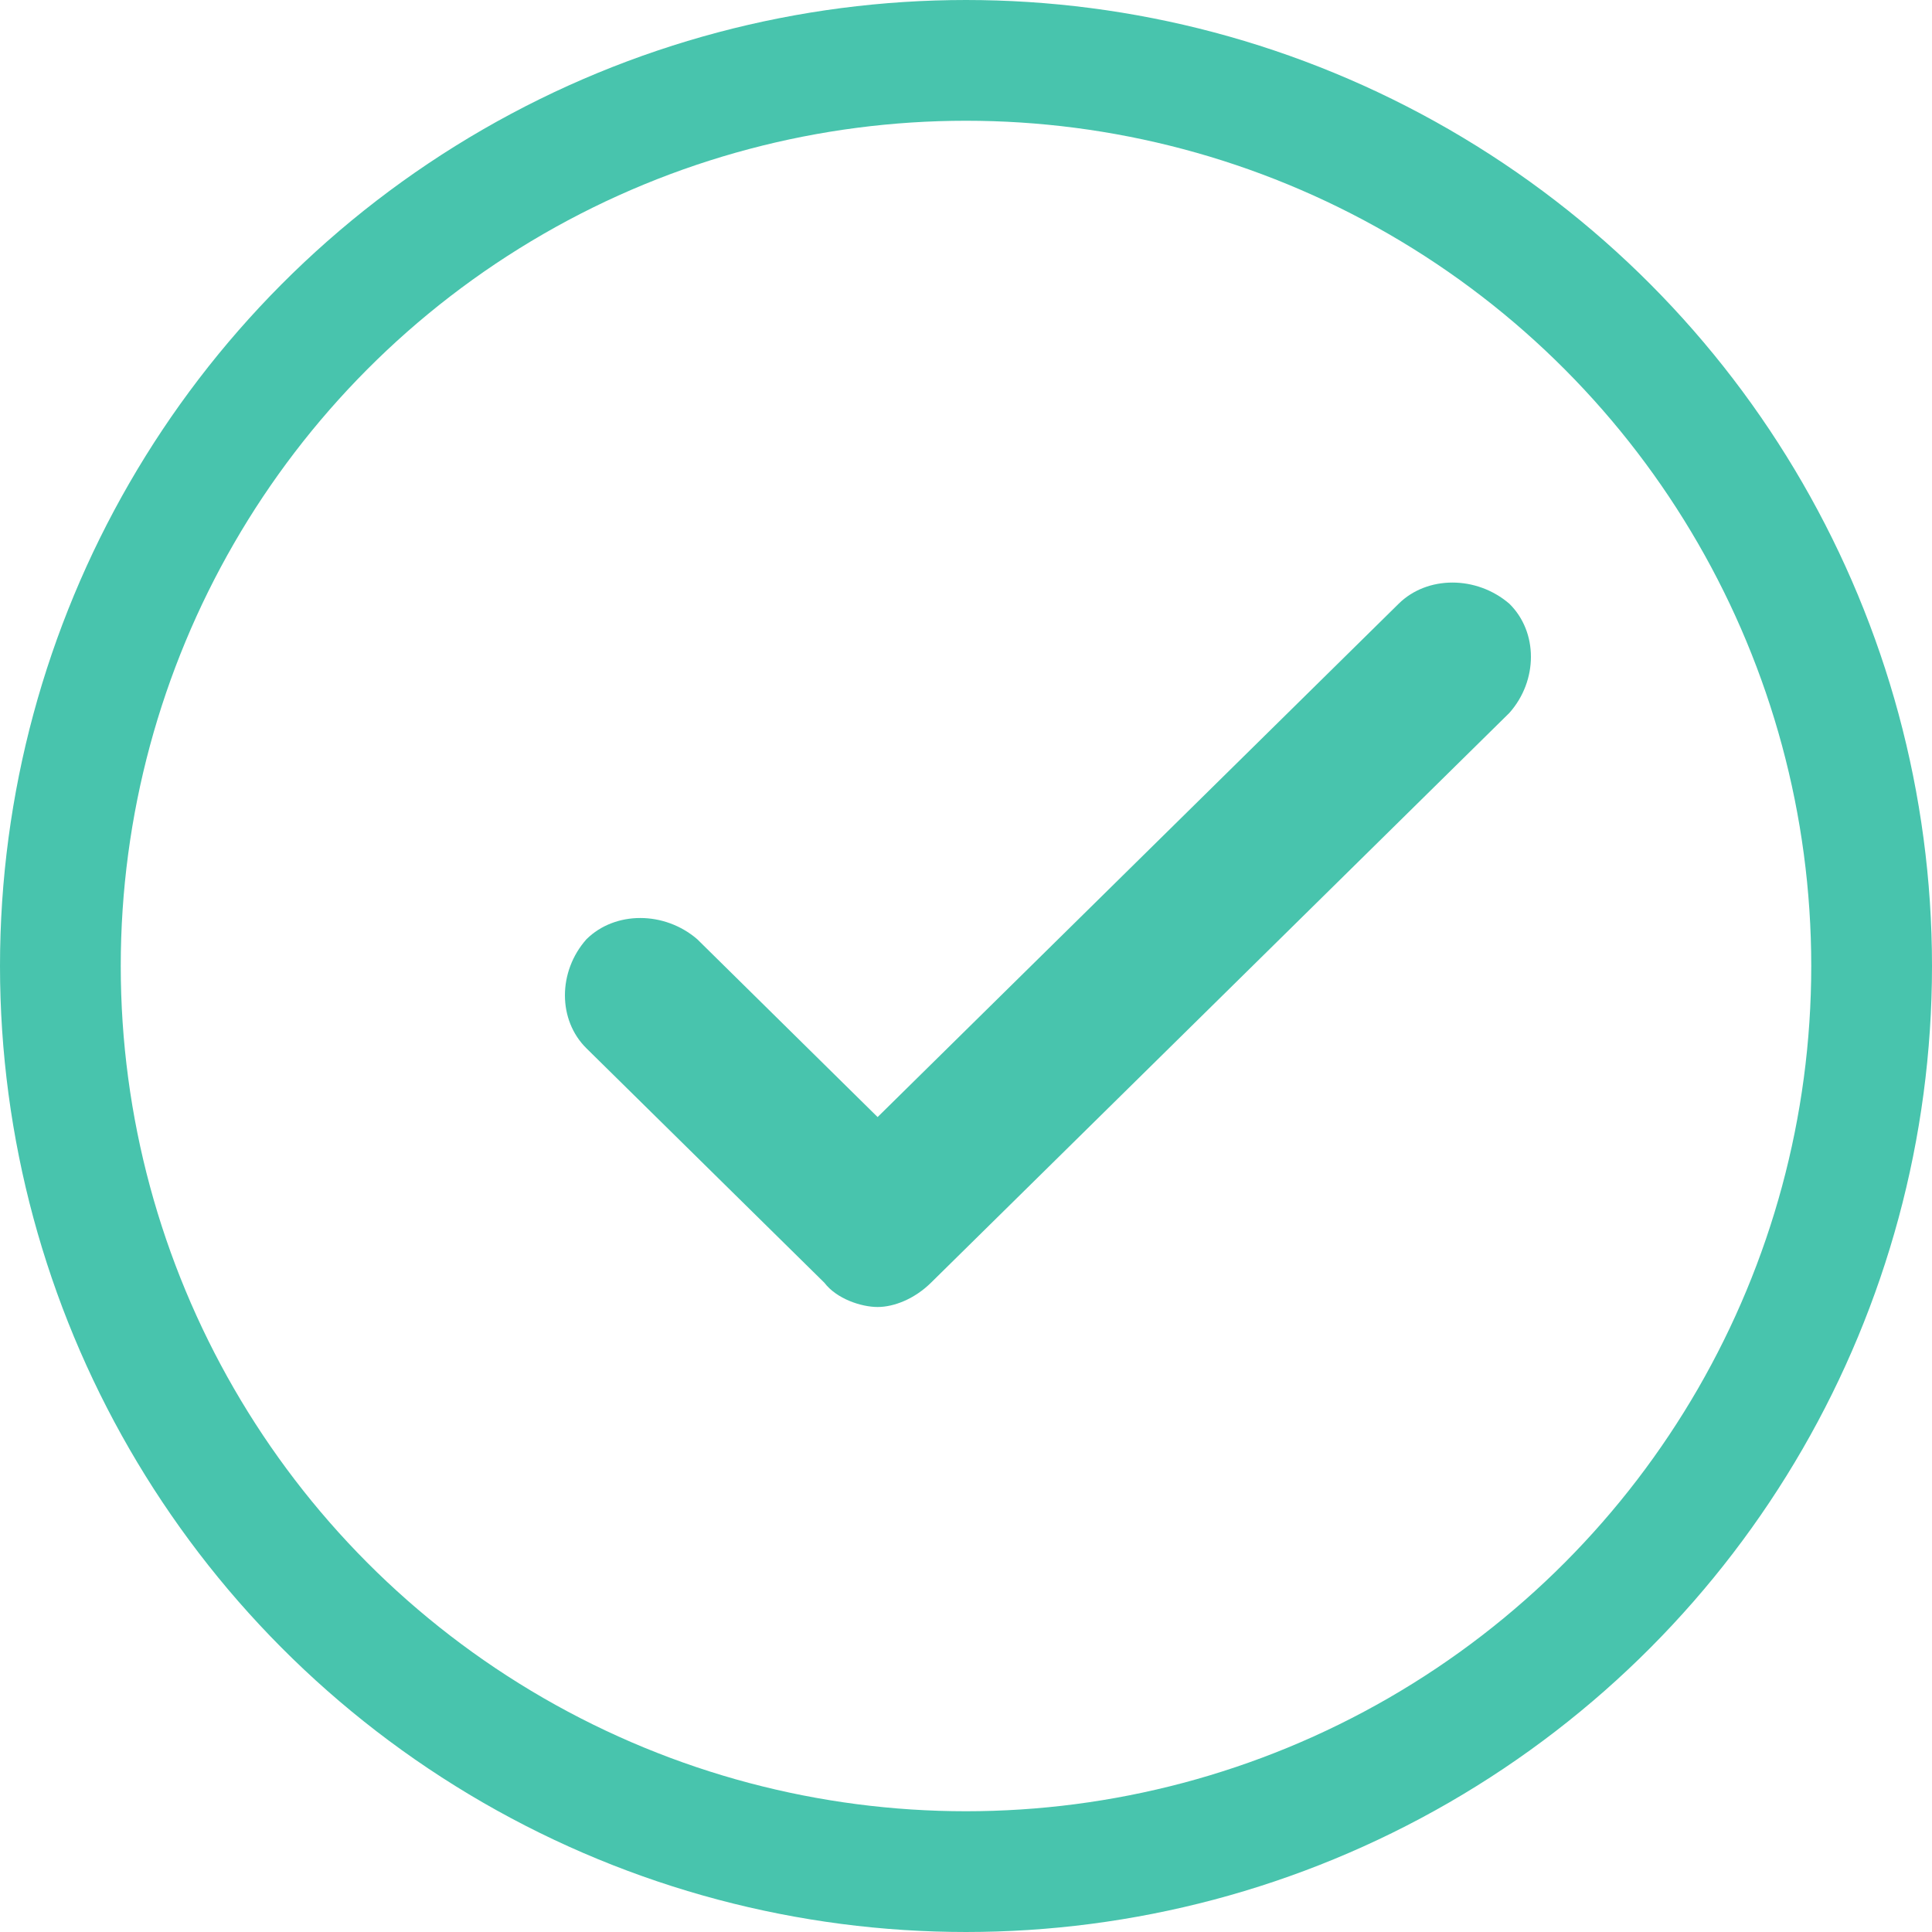 <svg width="16" height="16" viewBox="0 0 16 16" fill="none" xmlns="http://www.w3.org/2000/svg">
<circle cx="8" cy="8" r="7.5" stroke="#48C4AD"/>
<path d="M12.5 5.904C12.738 5.636 12.738 5.234 12.5 5C12.228 4.766 11.82 4.766 11.583 5L7.268 9.251L5.774 7.778C5.502 7.544 5.094 7.544 4.857 7.778C4.619 8.046 4.619 8.448 4.857 8.682L6.827 10.623C6.929 10.757 7.133 10.824 7.268 10.824C7.404 10.824 7.574 10.757 7.71 10.623L12.5 5.904Z" fill="#48C4AD"/>
</svg>
